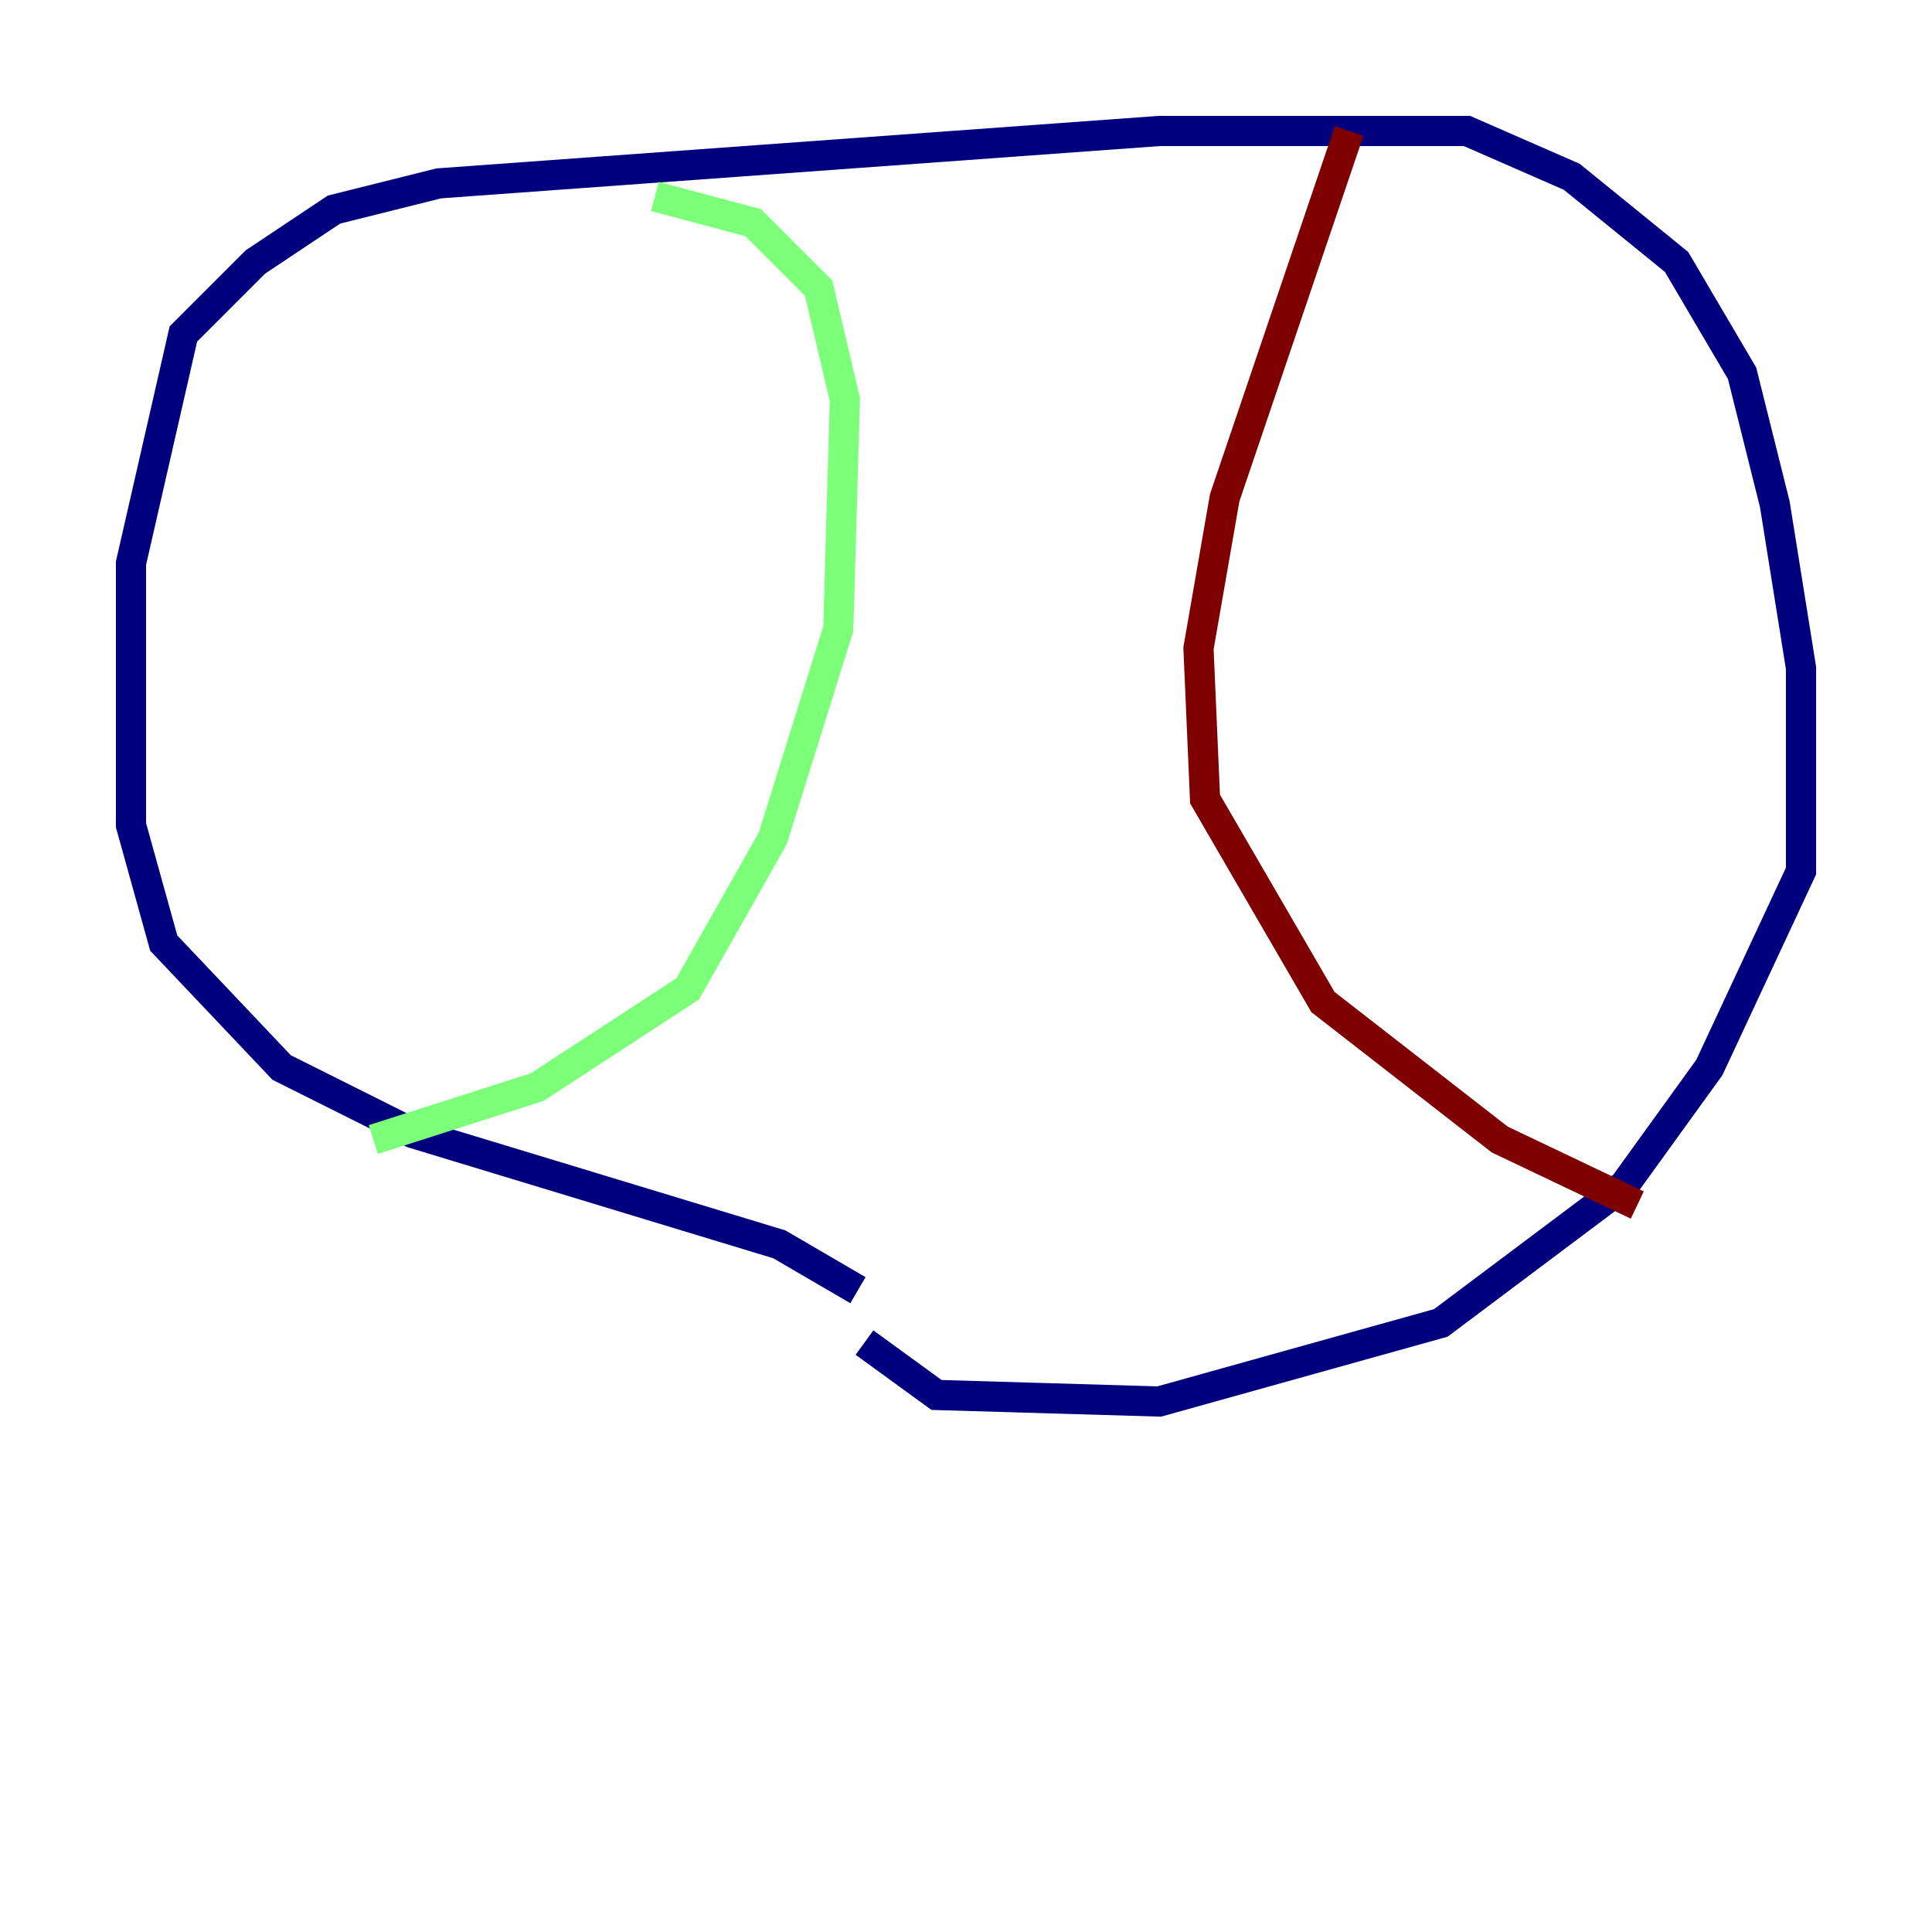 <?xml version="1.0" encoding="utf-8" ?>
<svg baseProfile="tiny" height="128" version="1.2" viewBox="0,0,128,128" width="128" xmlns="http://www.w3.org/2000/svg" xmlns:ev="http://www.w3.org/2001/xml-events" xmlns:xlink="http://www.w3.org/1999/xlink"><defs /><polyline fill="none" points="56.841,85.478 51.634,82.441 27.336,75.064 18.658,70.725 10.848,62.481 8.678,54.671 8.678,37.315 12.149,22.129 16.922,17.356 22.129,13.885 29.071,12.149 76.8,8.678 97.193,8.678 104.136,11.715 111.078,17.356 115.417,24.732 117.586,33.41 119.322,44.258 119.322,57.709 113.248,70.725 107.607,78.536 95.458,87.647 76.8,92.854 62.047,92.42 57.275,88.949" stroke="#00007f" stroke-width="2" /><polyline fill="none" points="43.39,13.017 49.898,14.752 54.237,19.091 55.973,26.468 55.539,41.654 51.2,55.539 45.559,65.519 35.58,72.027 24.732,75.498" stroke="#7cff79" stroke-width="2" /><polyline fill="none" points="89.383,8.678 81.139,32.976 79.403,42.956 79.837,52.936 87.647,66.386 99.363,75.498 108.475,79.837" stroke="#7f0000" stroke-width="2" /></svg>
